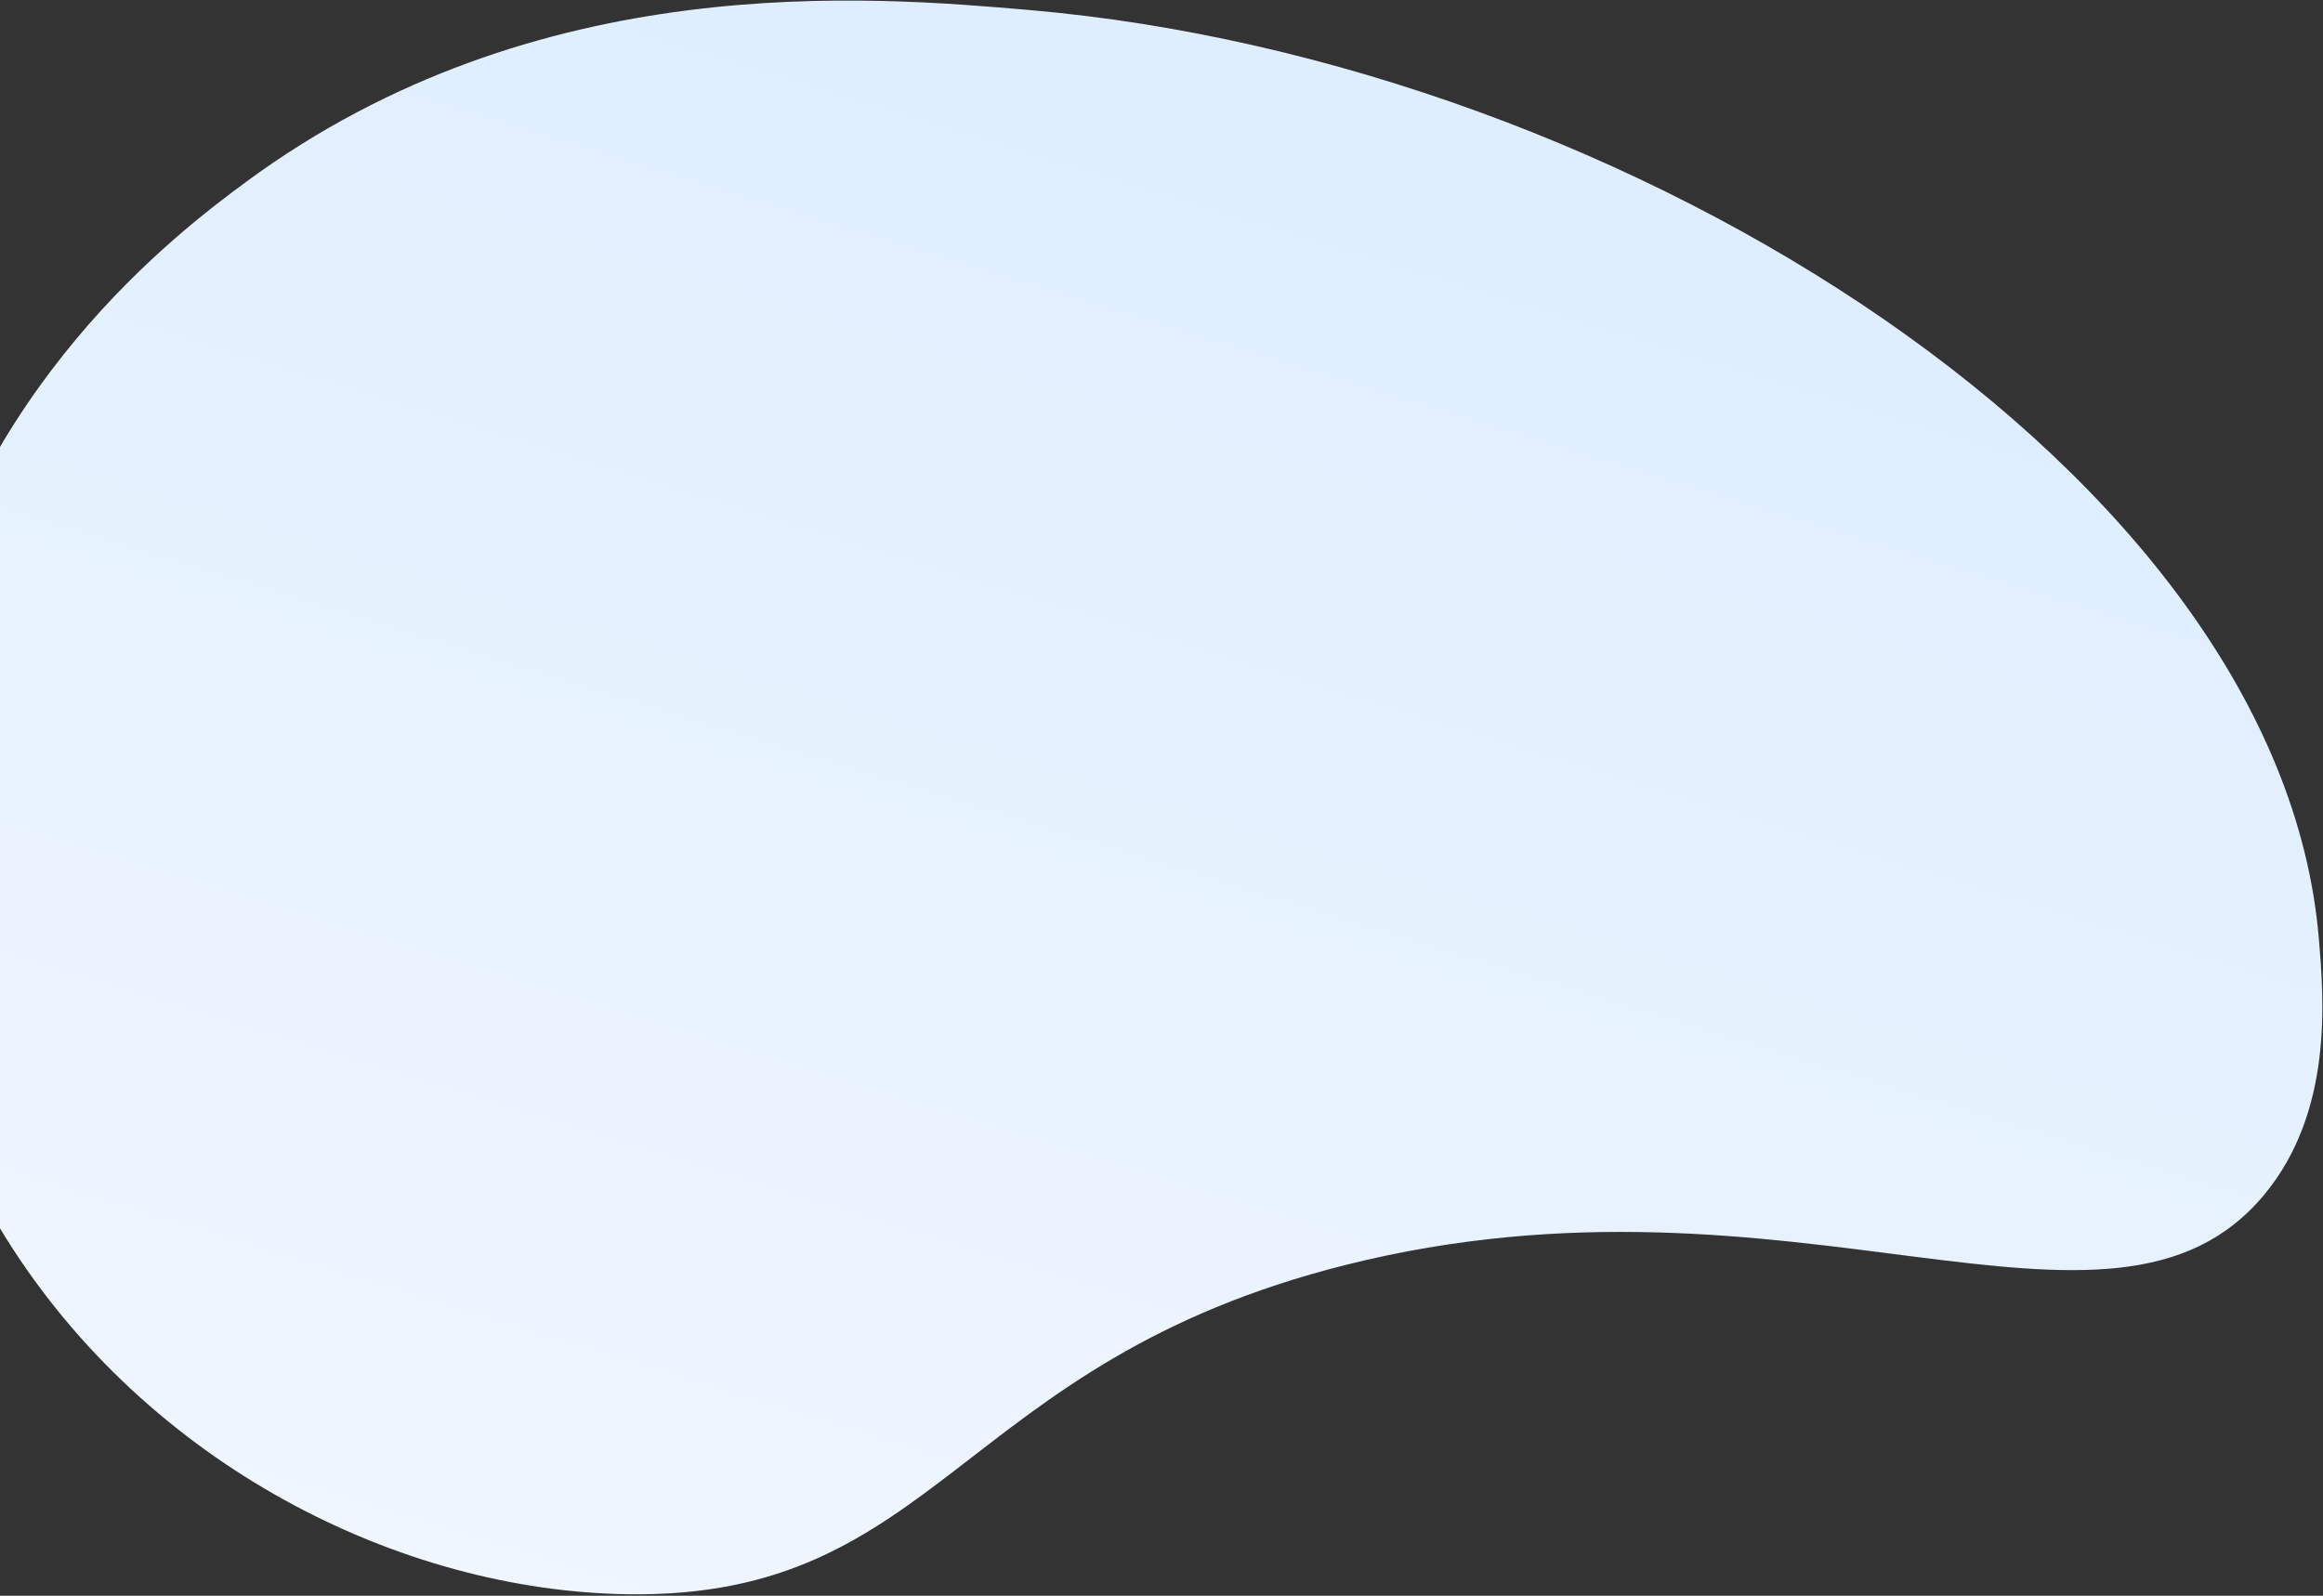 <svg width="751" height="516" viewBox="0 0 751 516" fill="none" xmlns="http://www.w3.org/2000/svg">
<rect x="0" y="0" width="751" height="516" fill="#333333" stroke="none"/>
<path d="M731.973 386.354C682.356 446.016 580.035 372.607 435.016 409.038C309.413 440.605 303.878 517.013 202.917 515.519C129.158 514.443 47.886 473.71 2.07 400.575C-48.456 319.938 -32.65 236.32 -28.141 216.013C-8.022 124.935 56.703 75.663 79.549 58.818C173.678 -10.543 281.279 -1.202 332.9 3.253C526.806 20.052 737.017 153.451 749.642 303.379C751.313 323.007 754.37 359.413 731.973 386.354Z" fill="url(#paint0_linear_58_282)"/>
<defs>
<linearGradient id="paint0_linear_58_282" x1="251.984" y1="635.113" x2="433.126" y2="44.865" gradientUnits="userSpaceOnUse">
<stop stop-color="#F3F7FF"/>
<stop offset="1" stop-color="#DEEEFE"/>
</linearGradient>
</defs>
</svg>
